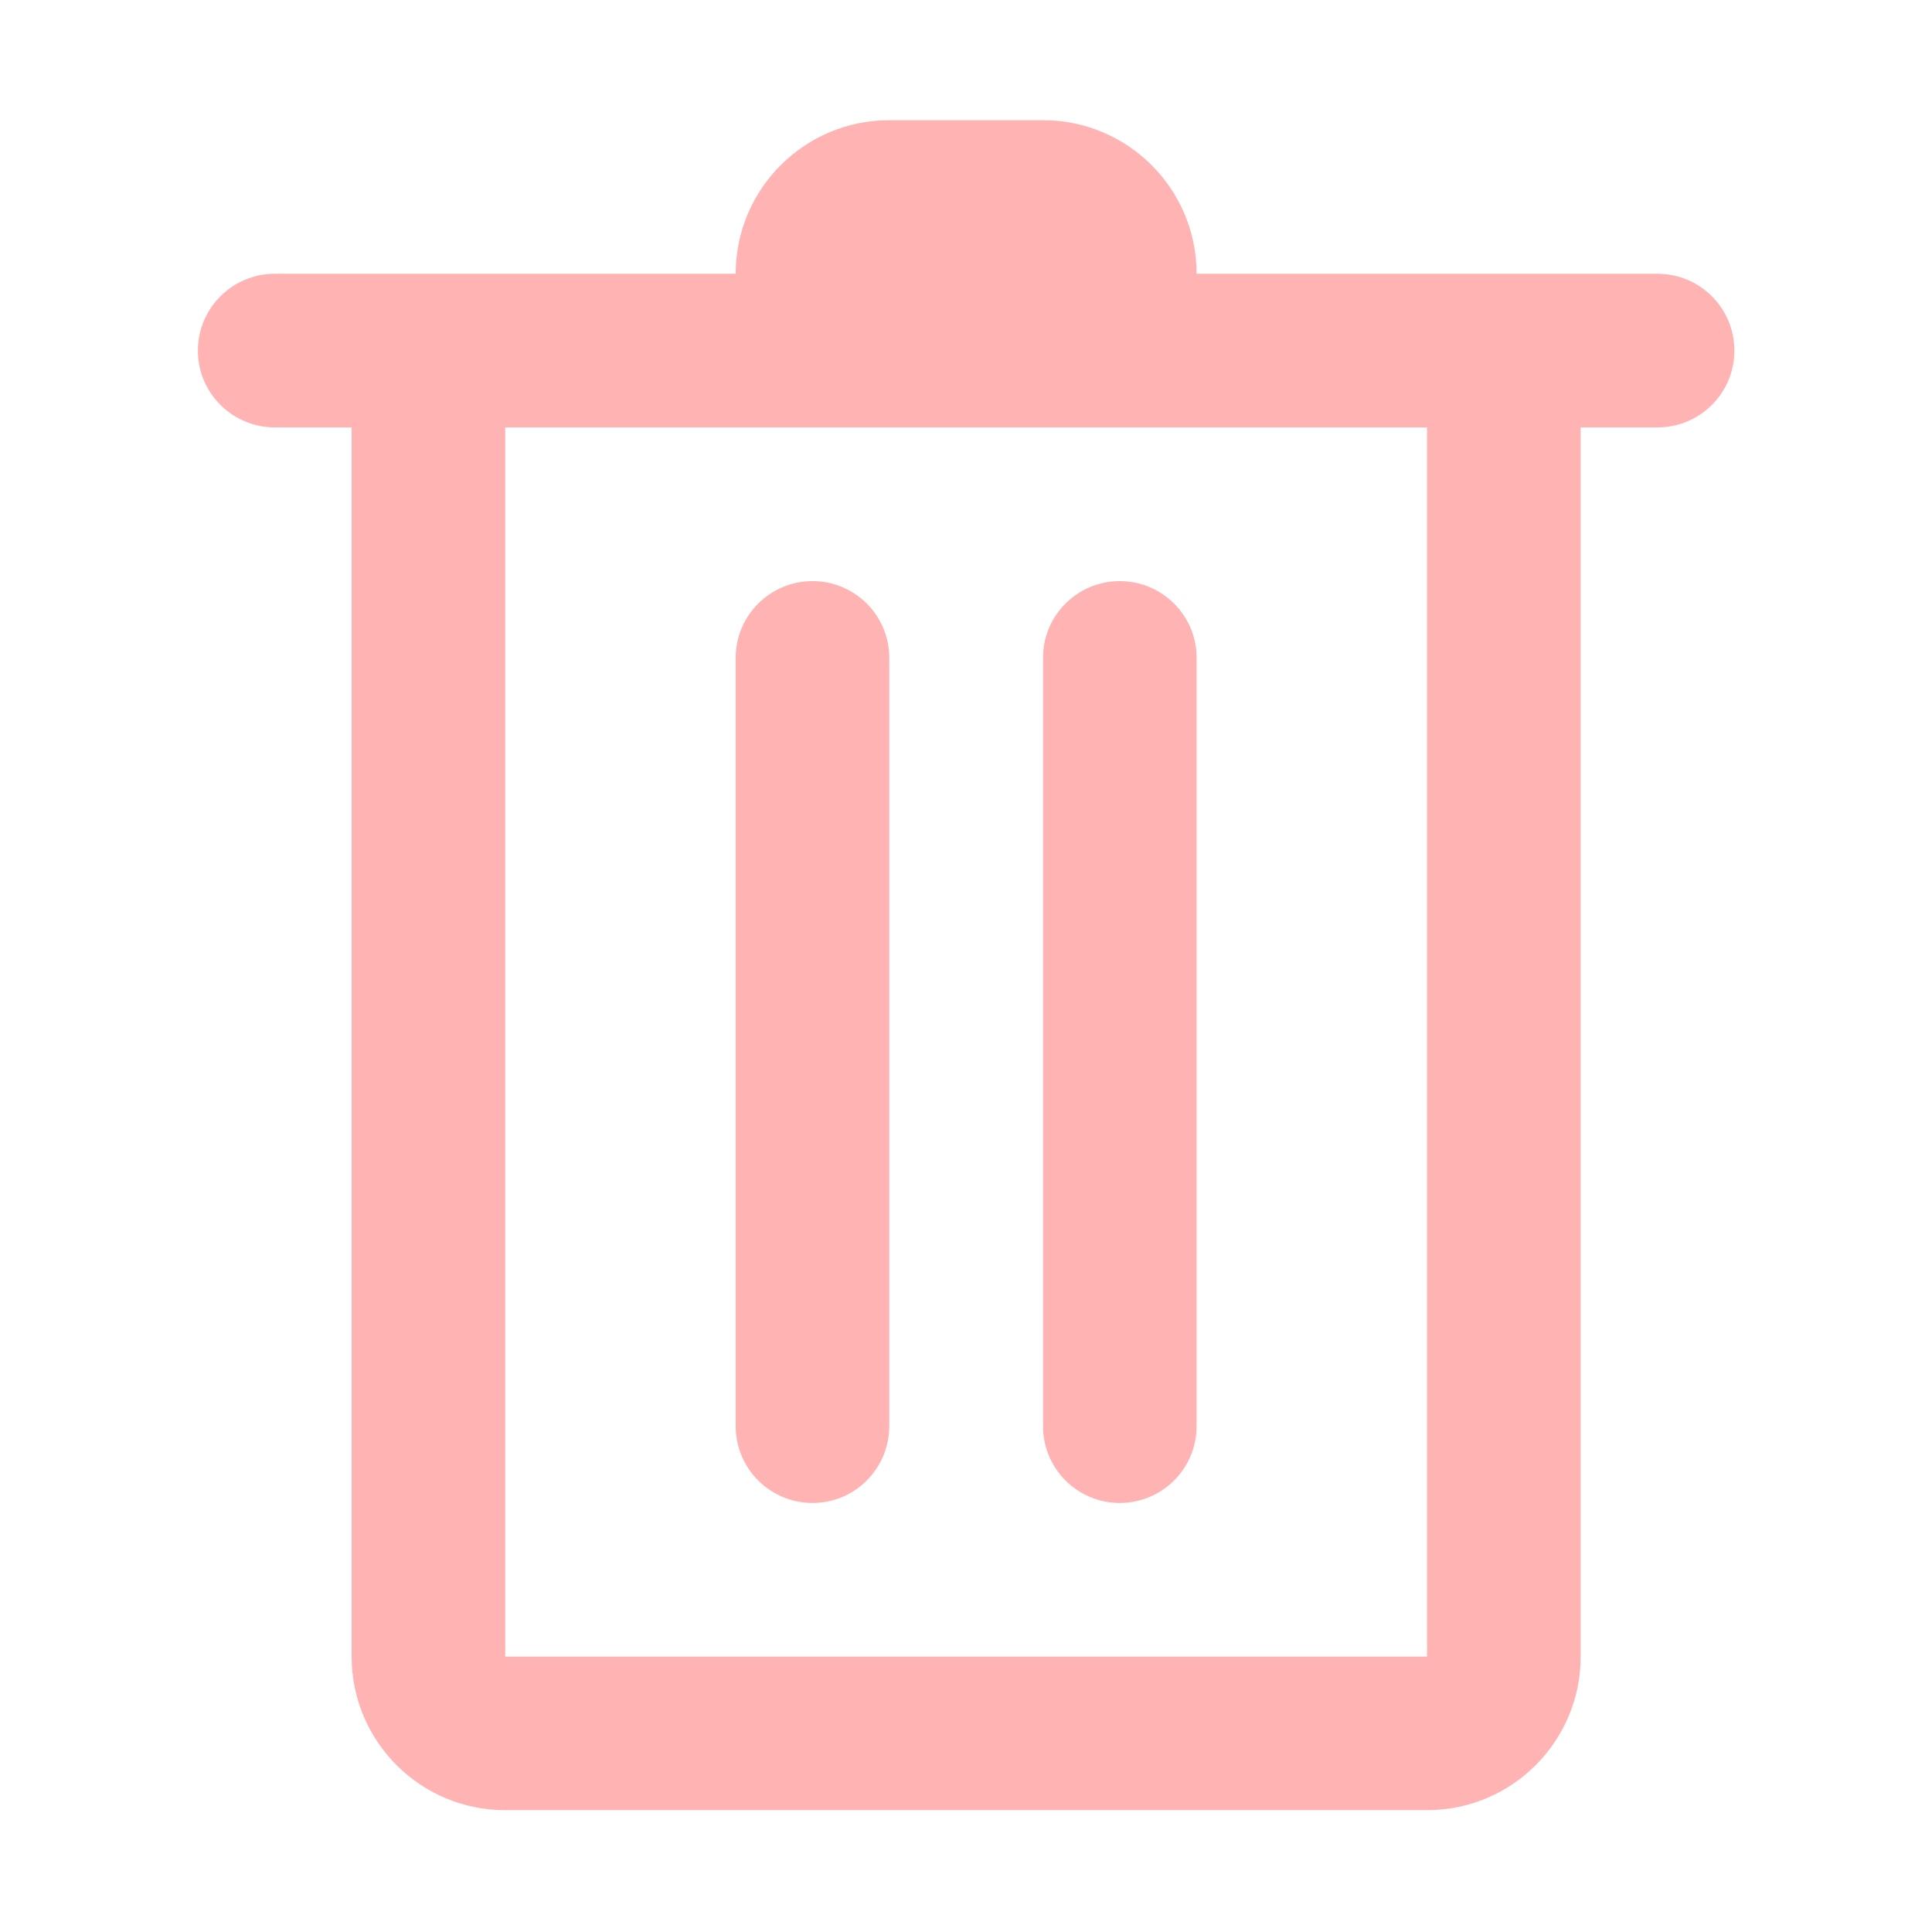 <svg width="14" height="14" viewBox="0 0 14 14" fill="none" xmlns="http://www.w3.org/2000/svg">
<path d="M12.011 3.097H11.454V12.004C11.454 12.619 10.956 13.117 10.341 13.117H3.661C3.046 13.117 2.548 12.619 2.548 12.004V3.097H1.991C1.684 3.097 1.434 2.848 1.434 2.541C1.434 2.233 1.684 1.984 1.991 1.984H5.331C5.331 1.369 5.83 0.871 6.444 0.871H7.558C8.173 0.871 8.671 1.369 8.671 1.984H12.011C12.319 1.984 12.568 2.233 12.568 2.541C12.568 2.848 12.319 3.097 12.011 3.097ZM10.341 3.097H3.661V12.004H10.341V3.097ZM5.888 4.211C6.195 4.211 6.444 4.46 6.444 4.767V10.334C6.444 10.642 6.195 10.891 5.888 10.891C5.58 10.891 5.331 10.642 5.331 10.334V4.767C5.331 4.46 5.58 4.211 5.888 4.211ZM8.114 4.211C8.422 4.211 8.671 4.46 8.671 4.767V10.334C8.671 10.642 8.422 10.891 8.114 10.891C7.807 10.891 7.558 10.642 7.558 10.334V4.767C7.558 4.46 7.807 4.211 8.114 4.211Z" fill="#FF0000" fill-opacity="0.3"/>
</svg>
